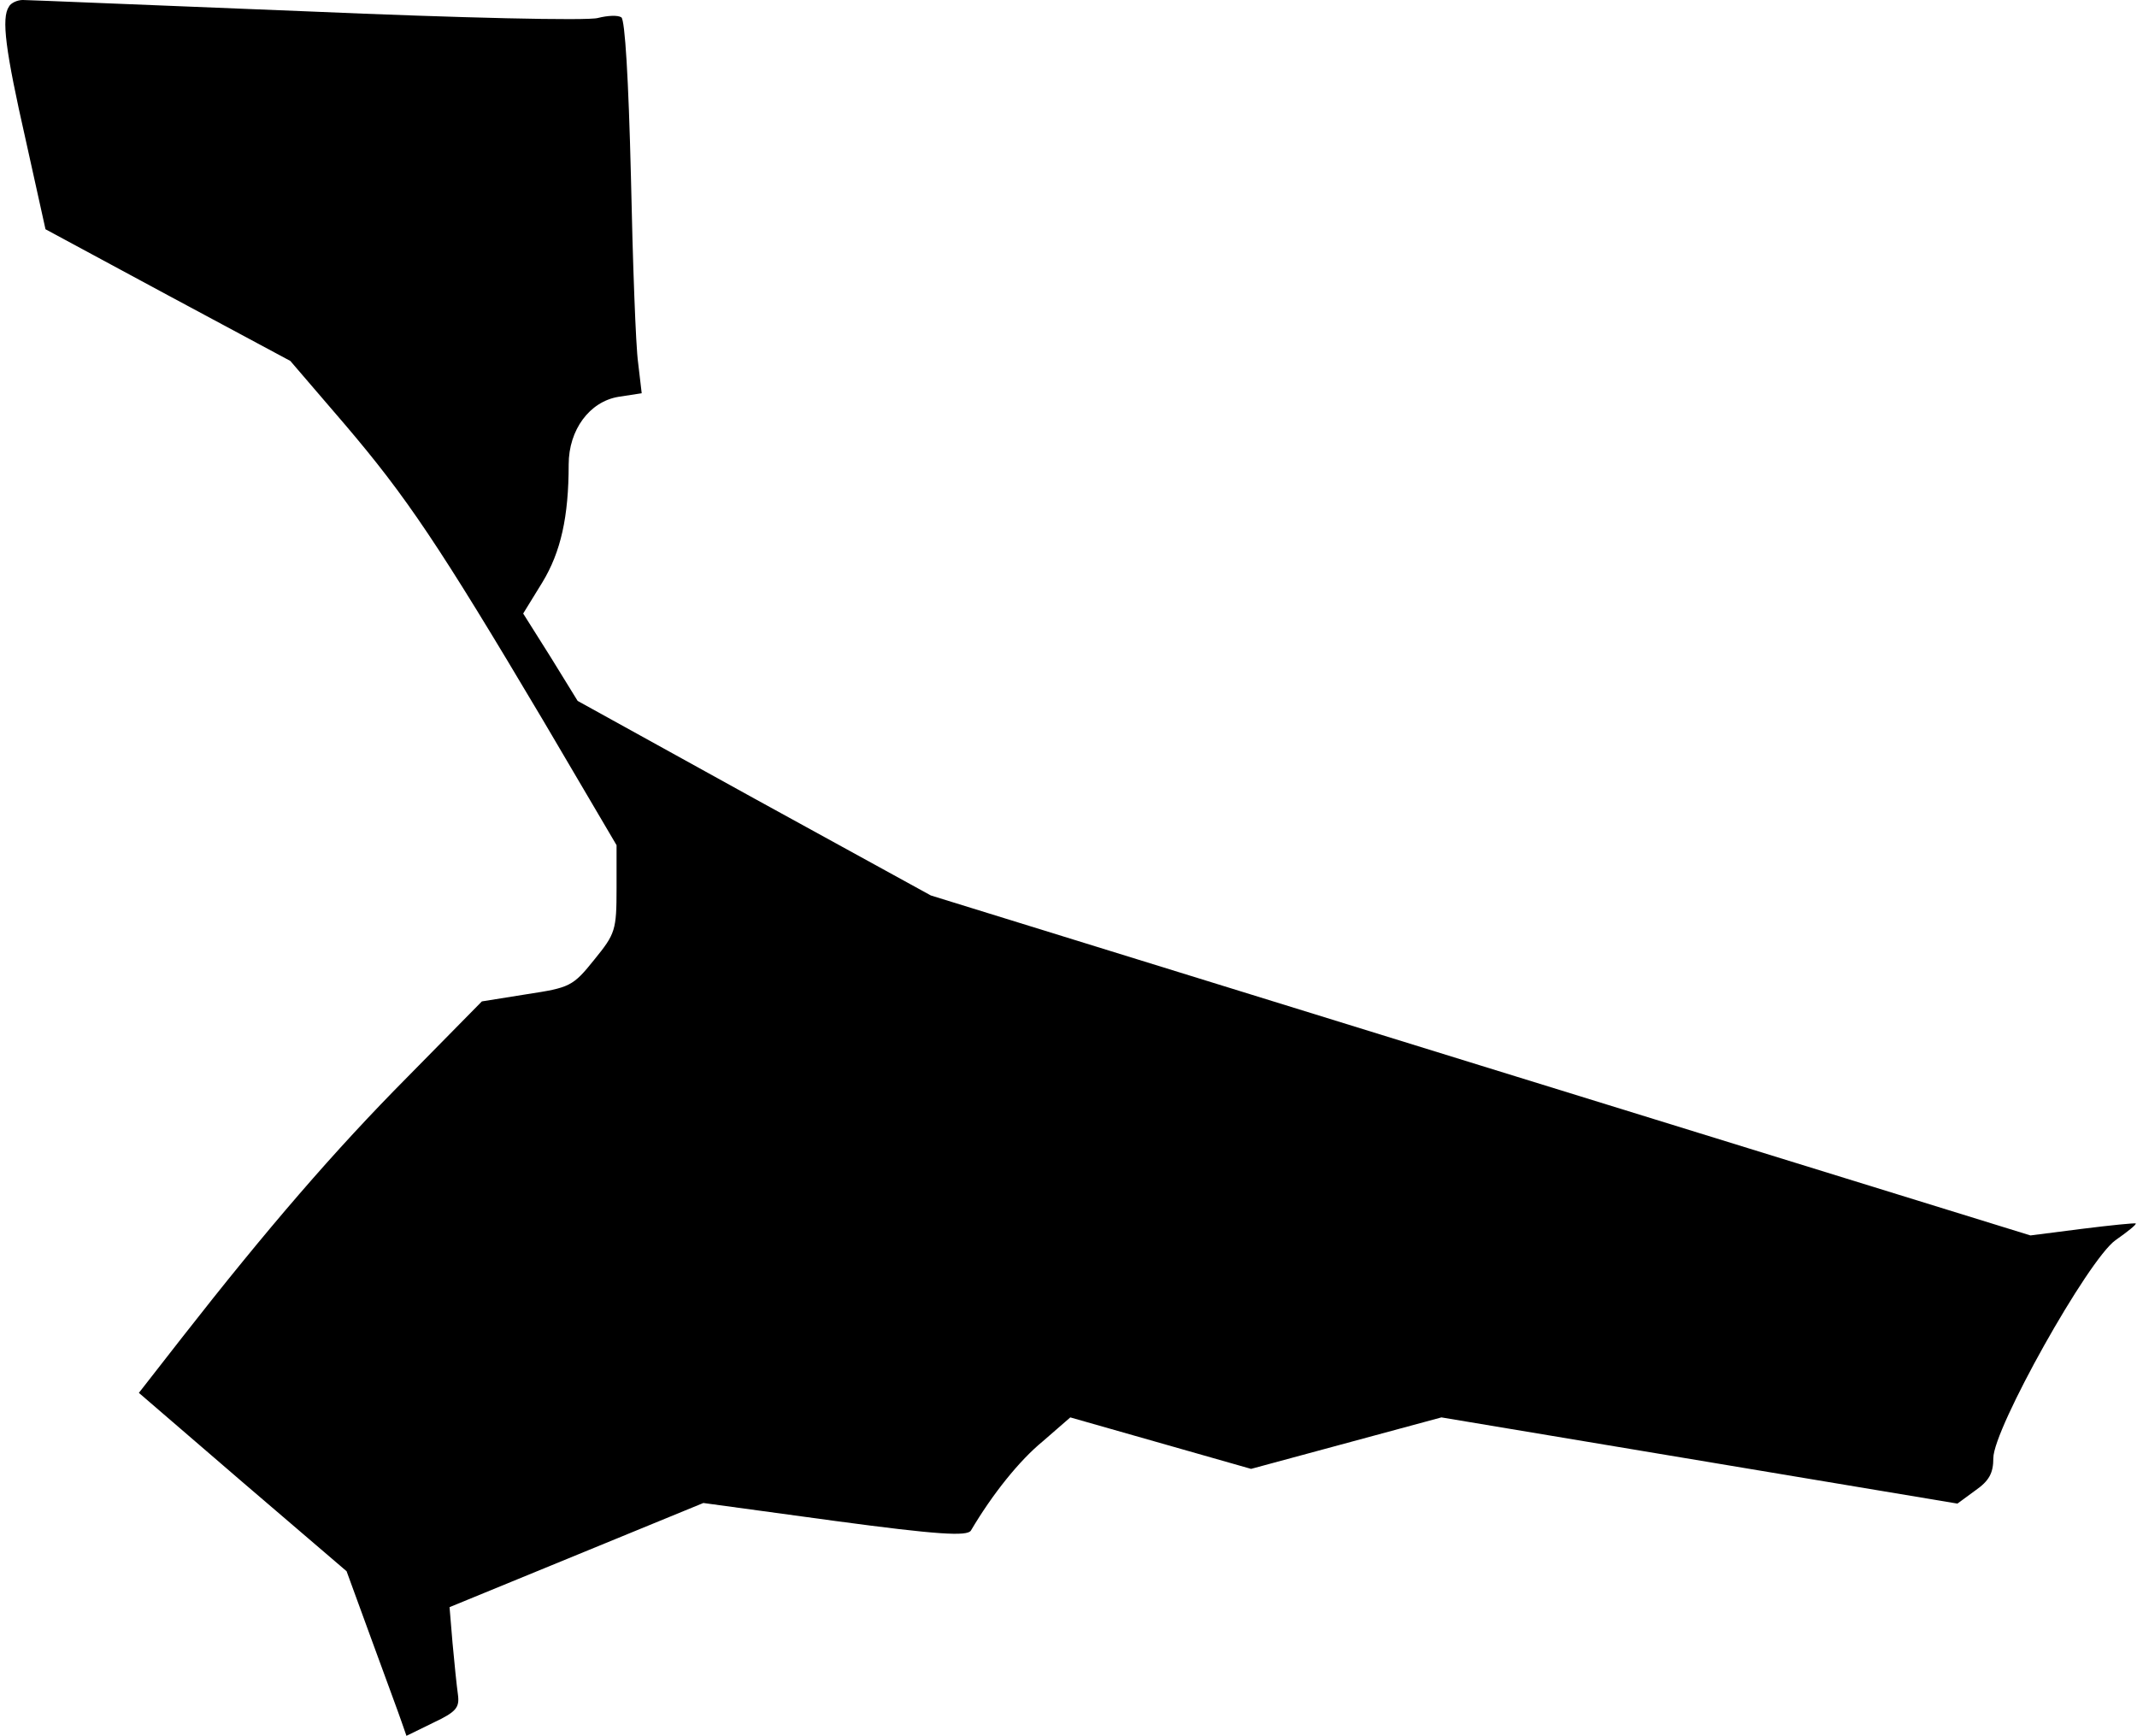 <?xml version="1.0" standalone="no"?>
<!DOCTYPE svg PUBLIC "-//W3C//DTD SVG 20010904//EN"
 "http://www.w3.org/TR/2001/REC-SVG-20010904/DTD/svg10.dtd">
<svg version="1.0" xmlns="http://www.w3.org/2000/svg"
 width="357pt" height="290pt" viewBox="0 0 357 290"
 preserveAspectRatio="xMidYMid meet">
<g transform="translate(0,290) scale(0.1,-0.1)"
fill="#000000" stroke="none">
<path fill="#000000" stroke="none" d="M15 2889 c-13 -19 -6 -73 28 -223 l33
-149 204 -110 205 -110 91 -106 c103 -121 157 -201 331 -494 l123 -209 0 -72
c0 -70 -2 -76 -37 -119 -36 -45 -41 -47 -113 -58 l-75 -12 -124 -126 c-122
-123 -235 -254 -378 -437 l-71 -91 173 -149 174 -149 42 -115 c23 -63 46 -125
50 -137 l8 -23 45 22 c38 18 44 25 41 47 -2 14 -6 53 -9 86 l-5 60 212 87 212
87 220 -30 c171 -23 221 -26 227 -16 36 61 81 117 120 149 l46 40 151 -43 151
-43 159 43 159 43 431 -72 431 -72 30 22 c23 16 30 29 30 54 0 49 158 331 204
364 20 14 35 26 34 28 -2 1 -42 -3 -90 -9 l-86 -11 -919 284 -918 284 -295
162 -295 163 -45 73 -46 73 32 52 c31 51 44 110 44 197 0 58 35 105 83 113
l39 6 -6 51 c-4 28 -9 168 -12 311 -4 164 -10 262 -16 266 -6 4 -23 3 -39 -1
-16 -5 -231 0 -486 11 -252 10 -466 19 -475 19 -9 0 -20 -5 -23 -11z"/>
</g>
</svg>
